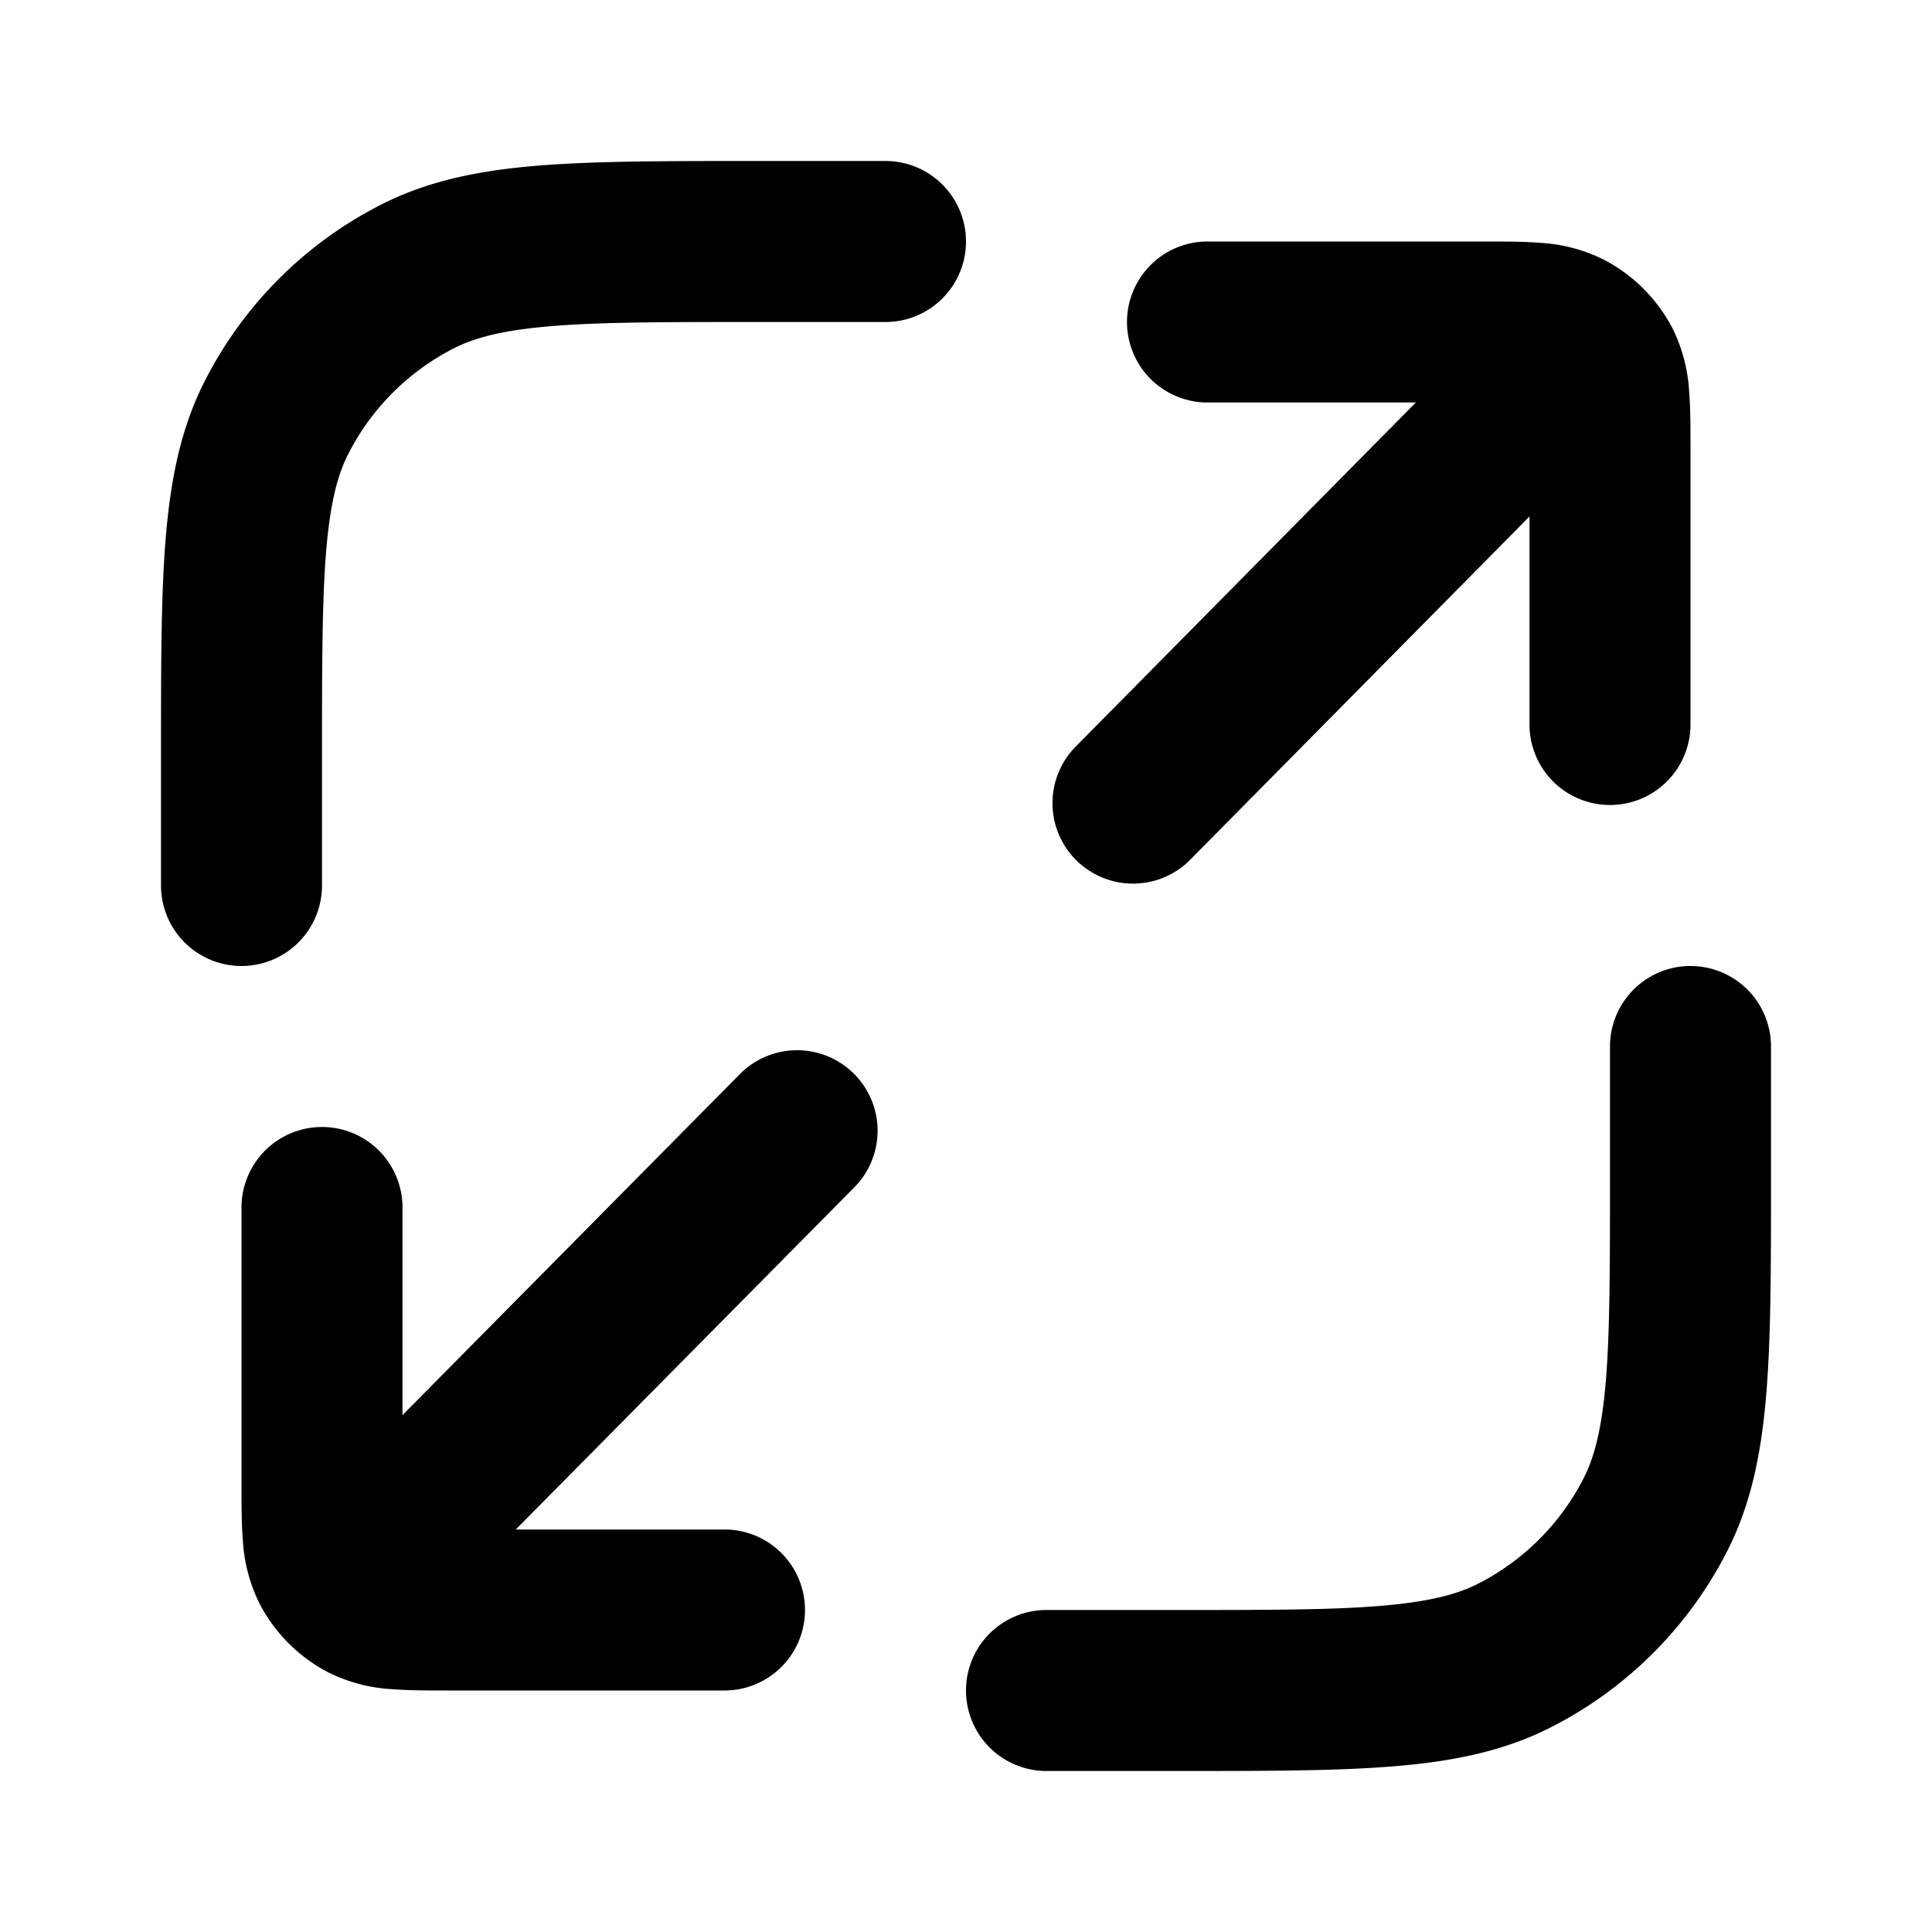 <svg viewBox="0 0 24 24" xmlns="http://www.w3.org/2000/svg"><path fill-rule="evenodd" d="M14.643 22H13a1 1 0 1 1 0-2h1.6c1.137 0 1.929 0 2.546-.051.605-.05.953-.142 1.216-.276a3 3 0 0 0 1.311-1.311c.134-.263.226-.611.276-1.216.05-.617.051-1.41.051-2.546V13a1 1 0 1 1 2 0v1.643c0 1.084 0 1.958-.058 2.666-.06.729-.185 1.369-.487 1.961a5 5 0 0 1-2.185 2.185c-.592.302-1.232.428-1.961.487C16.6 22 15.727 22 14.643 22ZM3 12a1 1 0 0 1-1-1V9.357c0-1.084 0-1.958.058-2.666.06-.728.185-1.369.487-1.96A5 5 0 0 1 4.73 2.544c.592-.302 1.233-.428 1.961-.487C7.4 2 8.273 2 9.357 2H11a1 1 0 1 1 0 2H9.4c-1.137 0-1.929 0-2.546.051-.605.05-.953.142-1.216.276a3 3 0 0 0-1.311 1.311c-.134.263-.226.611-.276 1.216C4.001 7.471 4 8.264 4 9.4V11a1 1 0 0 1-1 1Zm11-8a1 1 0 0 0 1 1h2.588l-4.213 4.262a1 1 0 1 0 1.422 1.406L19 6.416V9a1 1 0 1 0 2 0V5.568c0-.253 0-.498-.017-.706a2.022 2.022 0 0 0-.2-.77 2 2 0 0 0-.875-.874 2.022 2.022 0 0 0-.77-.201C18.93 3 18.684 3 18.432 3H15a1 1 0 0 0-1 1ZM9 19a1 1 0 1 1 0 2H5.568c-.253 0-.498 0-.706-.017a2.023 2.023 0 0 1-.77-.201 2 2 0 0 1-.874-.874 2.022 2.022 0 0 1-.201-.77C3 18.93 3 18.684 3 18.432V15a1 1 0 1 1 2 0v2.579l4.203-4.248a1 1 0 0 1 1.421 1.407L6.407 19H9Z" clip-rule="evenodd"/></svg>